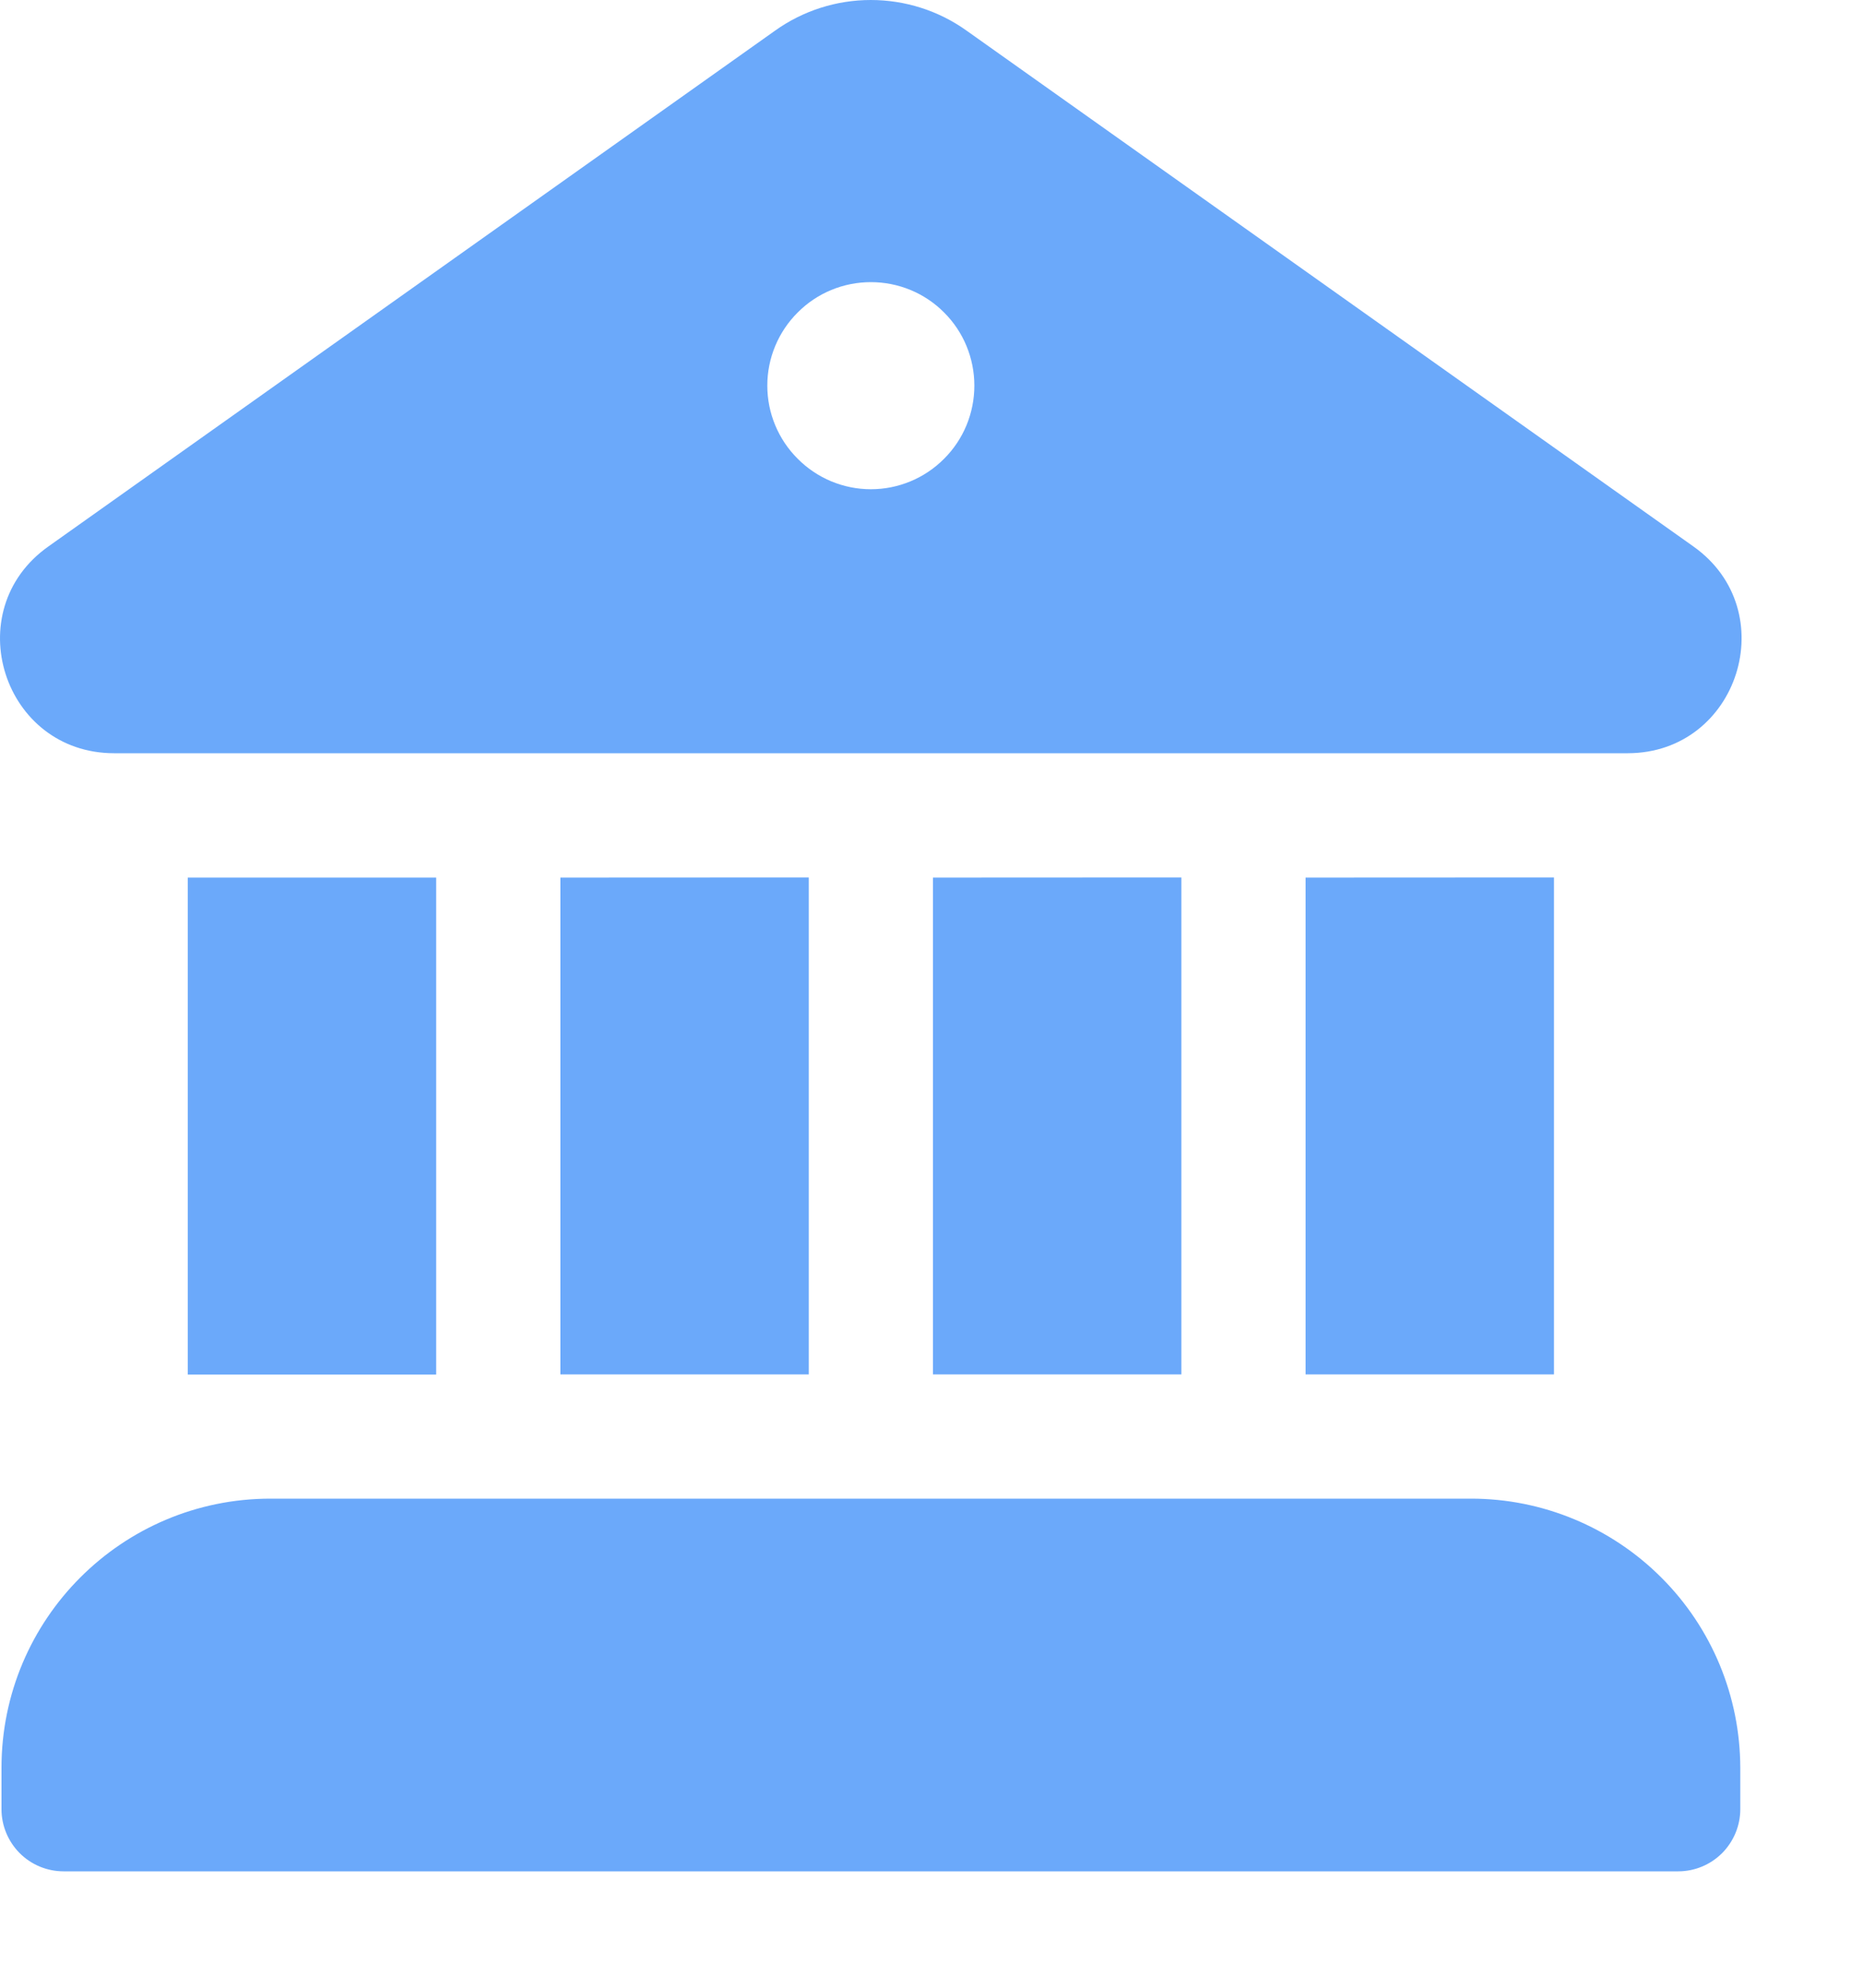 <svg width="15" height="16" viewBox="0 0 15 16" fill="none" xmlns="http://www.w3.org/2000/svg">
<path id="Vector" d="M6.24 0.247C6.465 0.086 6.735 0 7.011 0C7.288 0 7.558 0.086 7.783 0.247L13.635 4.399C14.362 4.915 13.998 6.061 13.107 6.063H0.919C0.025 6.063 -0.341 4.916 0.389 4.399L6.24 0.247ZM7.012 3.938C7.233 3.938 7.445 3.85 7.601 3.693C7.758 3.537 7.845 3.325 7.845 3.104C7.845 2.883 7.758 2.671 7.601 2.515C7.445 2.358 7.233 2.271 7.012 2.271C6.791 2.271 6.579 2.358 6.423 2.515C6.266 2.671 6.178 2.883 6.178 3.104C6.178 3.325 6.266 3.537 6.423 3.693C6.579 3.85 6.791 3.938 7.012 3.938ZM1.512 7.064V11.064H3.512V7.064H1.512ZM0.012 14.23C0.012 13.033 0.982 12.063 2.178 12.063H11.845C12.419 12.063 12.97 12.292 13.376 12.698C13.783 13.104 14.011 13.655 14.012 14.23V14.563C14.012 14.695 13.959 14.822 13.866 14.916C13.772 15.01 13.645 15.063 13.512 15.063H0.512C0.379 15.063 0.252 15.01 0.158 14.916C0.065 14.822 0.012 14.695 0.012 14.563V14.23ZM12.512 7.063V11.063H10.512V7.064L12.512 7.063ZM9.512 7.063V11.063H7.512V7.064L9.512 7.063ZM6.512 7.063V11.063H4.512V7.064L6.512 7.063Z" fill="#6BA9FA"/>
</svg>
